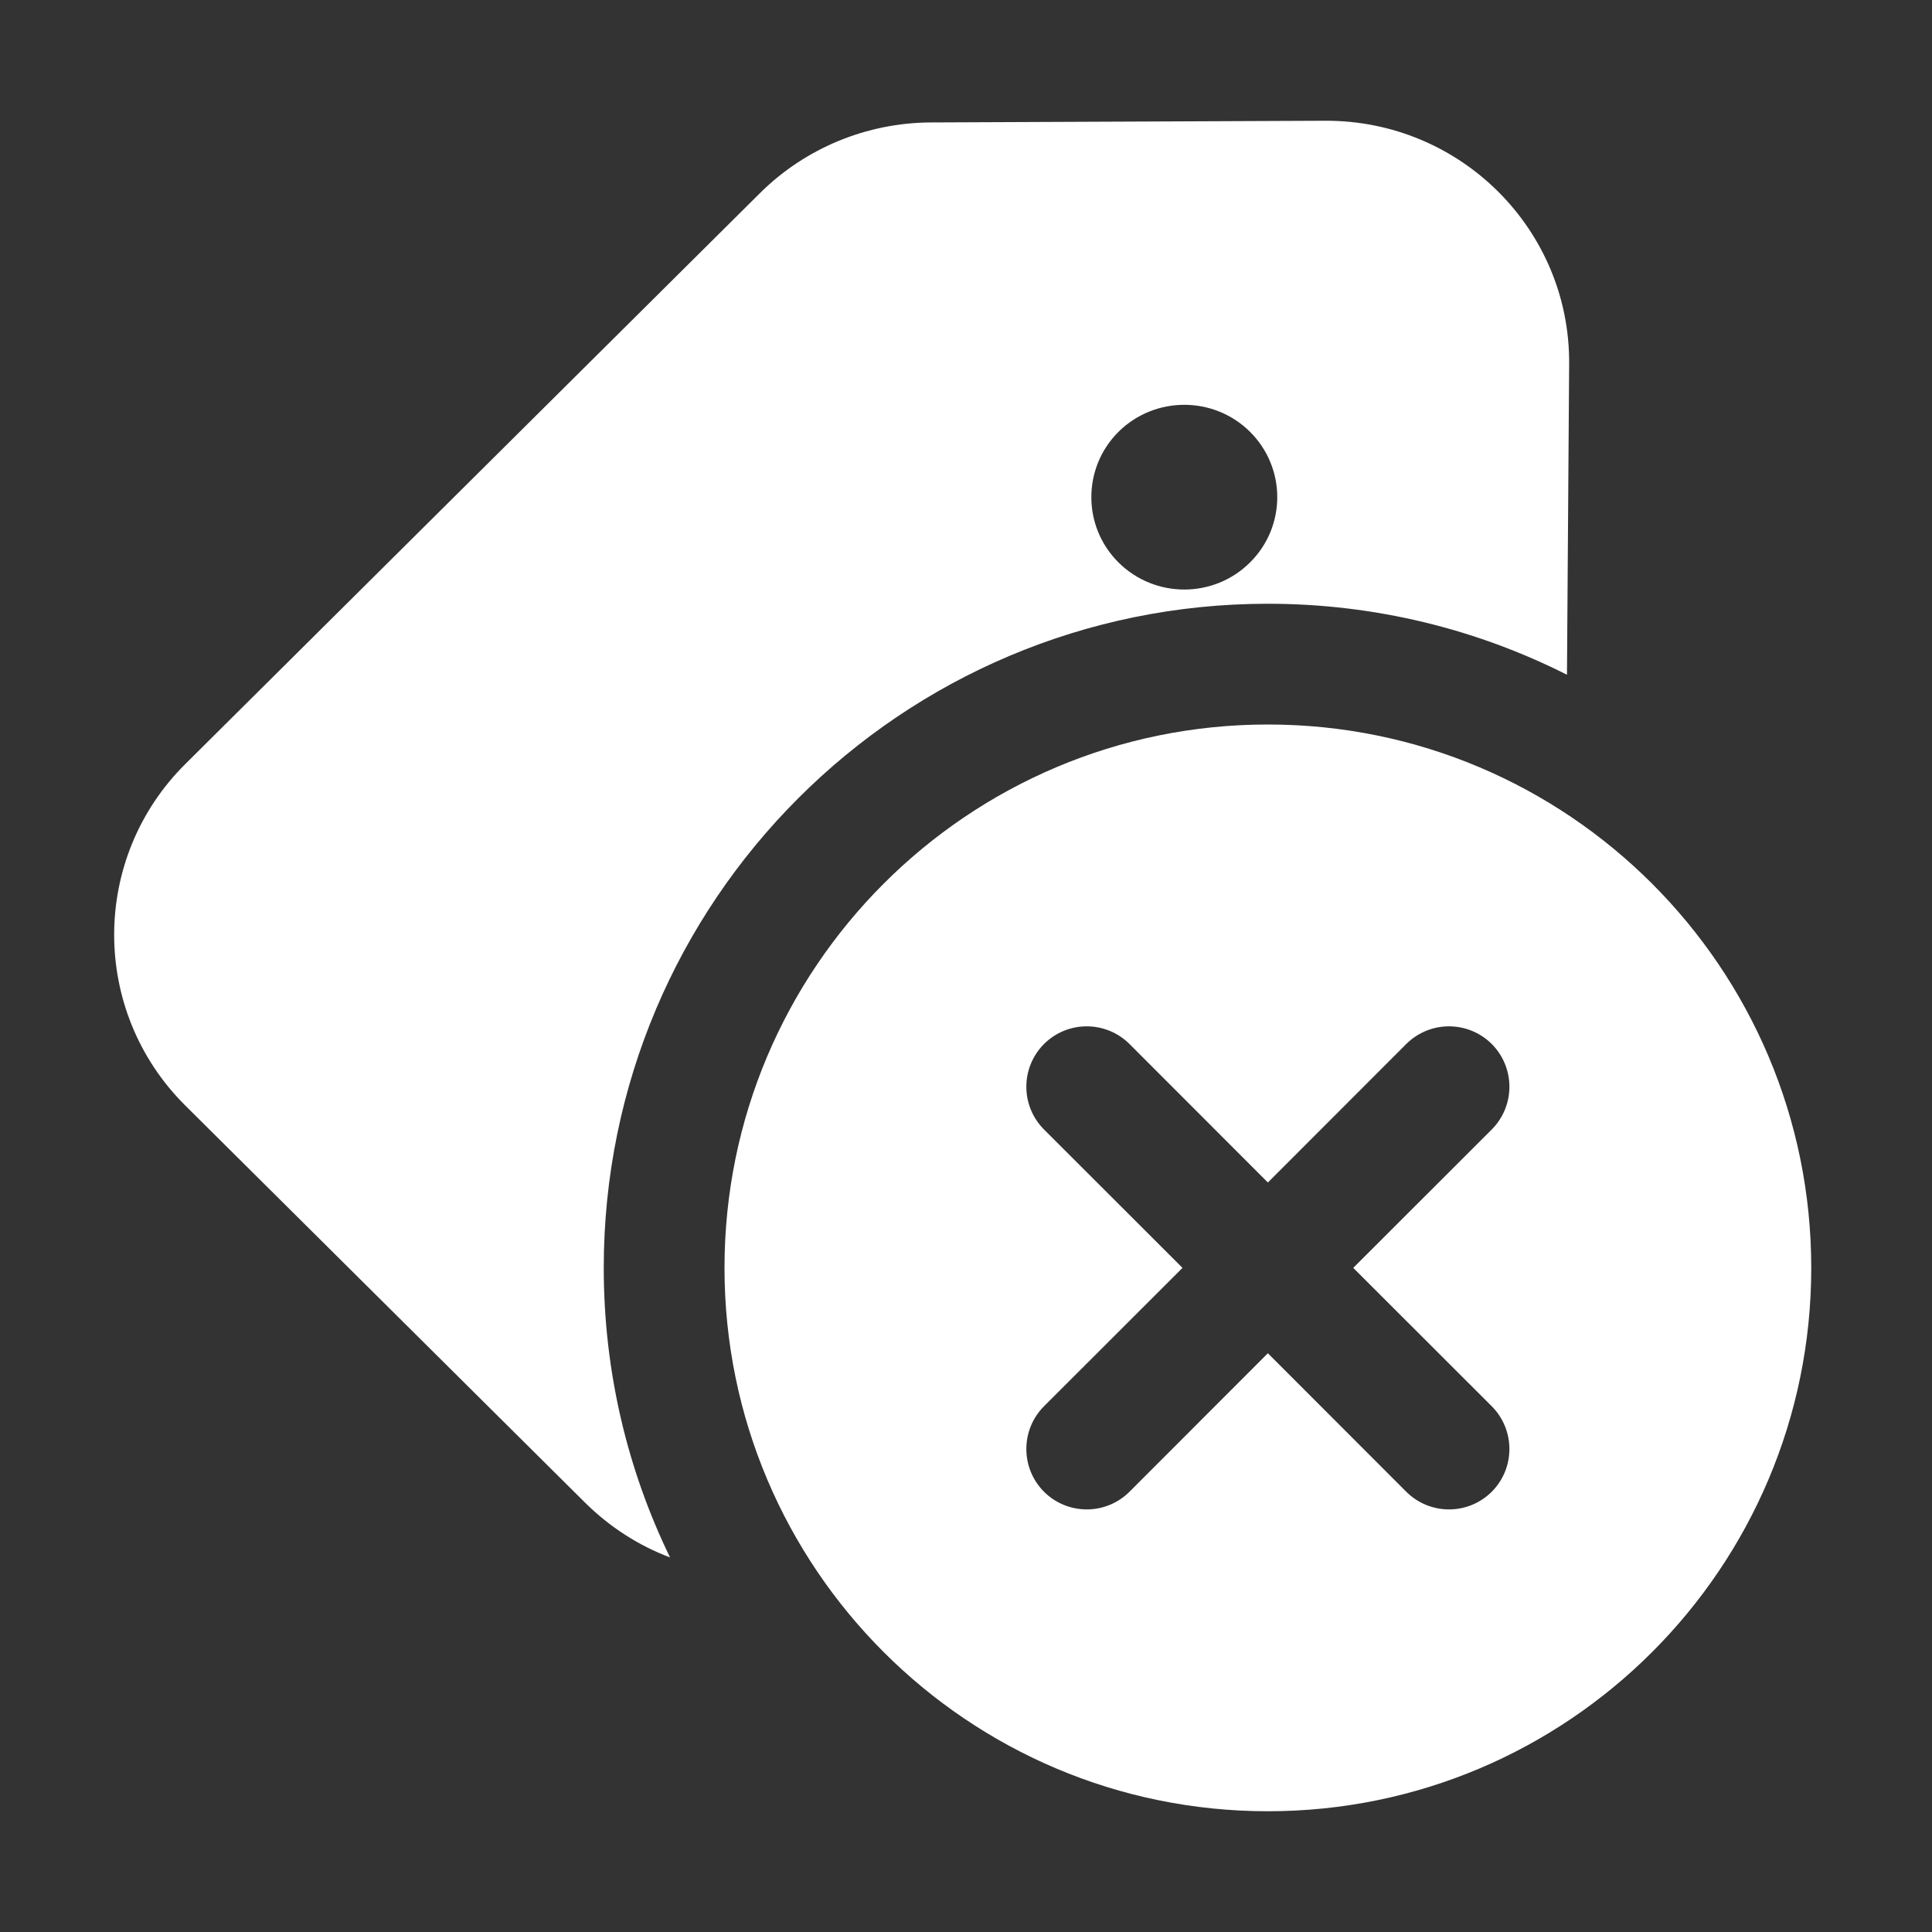 <svg width="16" height="16" viewBox="0 0 16 16" fill="none" xmlns="http://www.w3.org/2000/svg">
<rect x="0" y="0" width="16" height="16" fill="#333333" stroke="none"/>
<path d="M6.294 1.599L1.535 6.327C0.749 7.108 0.749 8.375 1.535 9.156L4.845 12.444C5.052 12.649 5.292 12.801 5.549 12.898C5.197 12.173 5 11.36 5 10.5C5 7.462 7.462 5 10.5 5C11.391 5 12.232 5.212 12.977 5.588L12.995 3.014C13.003 1.901 12.095 0.995 10.974 1L7.71 1.014C7.179 1.016 6.67 1.226 6.294 1.599ZM10.352 4.658C10.052 4.957 9.564 4.957 9.263 4.658C8.963 4.36 8.963 3.875 9.263 3.576C9.564 3.278 10.052 3.278 10.352 3.576C10.653 3.875 10.653 4.36 10.352 4.658ZM10.5 15C12.985 15 15 12.985 15 10.5C15 8.015 12.985 6 10.5 6C8.015 6 6 8.015 6 10.5C6 12.985 8.015 15 10.5 15ZM12.354 8.646C12.549 8.842 12.549 9.158 12.354 9.354L11.207 10.5L12.354 11.646C12.549 11.842 12.549 12.158 12.354 12.354C12.158 12.549 11.842 12.549 11.646 12.354L10.5 11.207L9.354 12.354C9.158 12.549 8.842 12.549 8.646 12.354C8.451 12.158 8.451 11.842 8.646 11.646L9.793 10.5L8.646 9.354C8.451 9.158 8.451 8.842 8.646 8.646C8.842 8.451 9.158 8.451 9.354 8.646L10.5 9.793L11.646 8.646C11.842 8.451 12.158 8.451 12.354 8.646Z" fill="#ffffff"/>
</svg>

